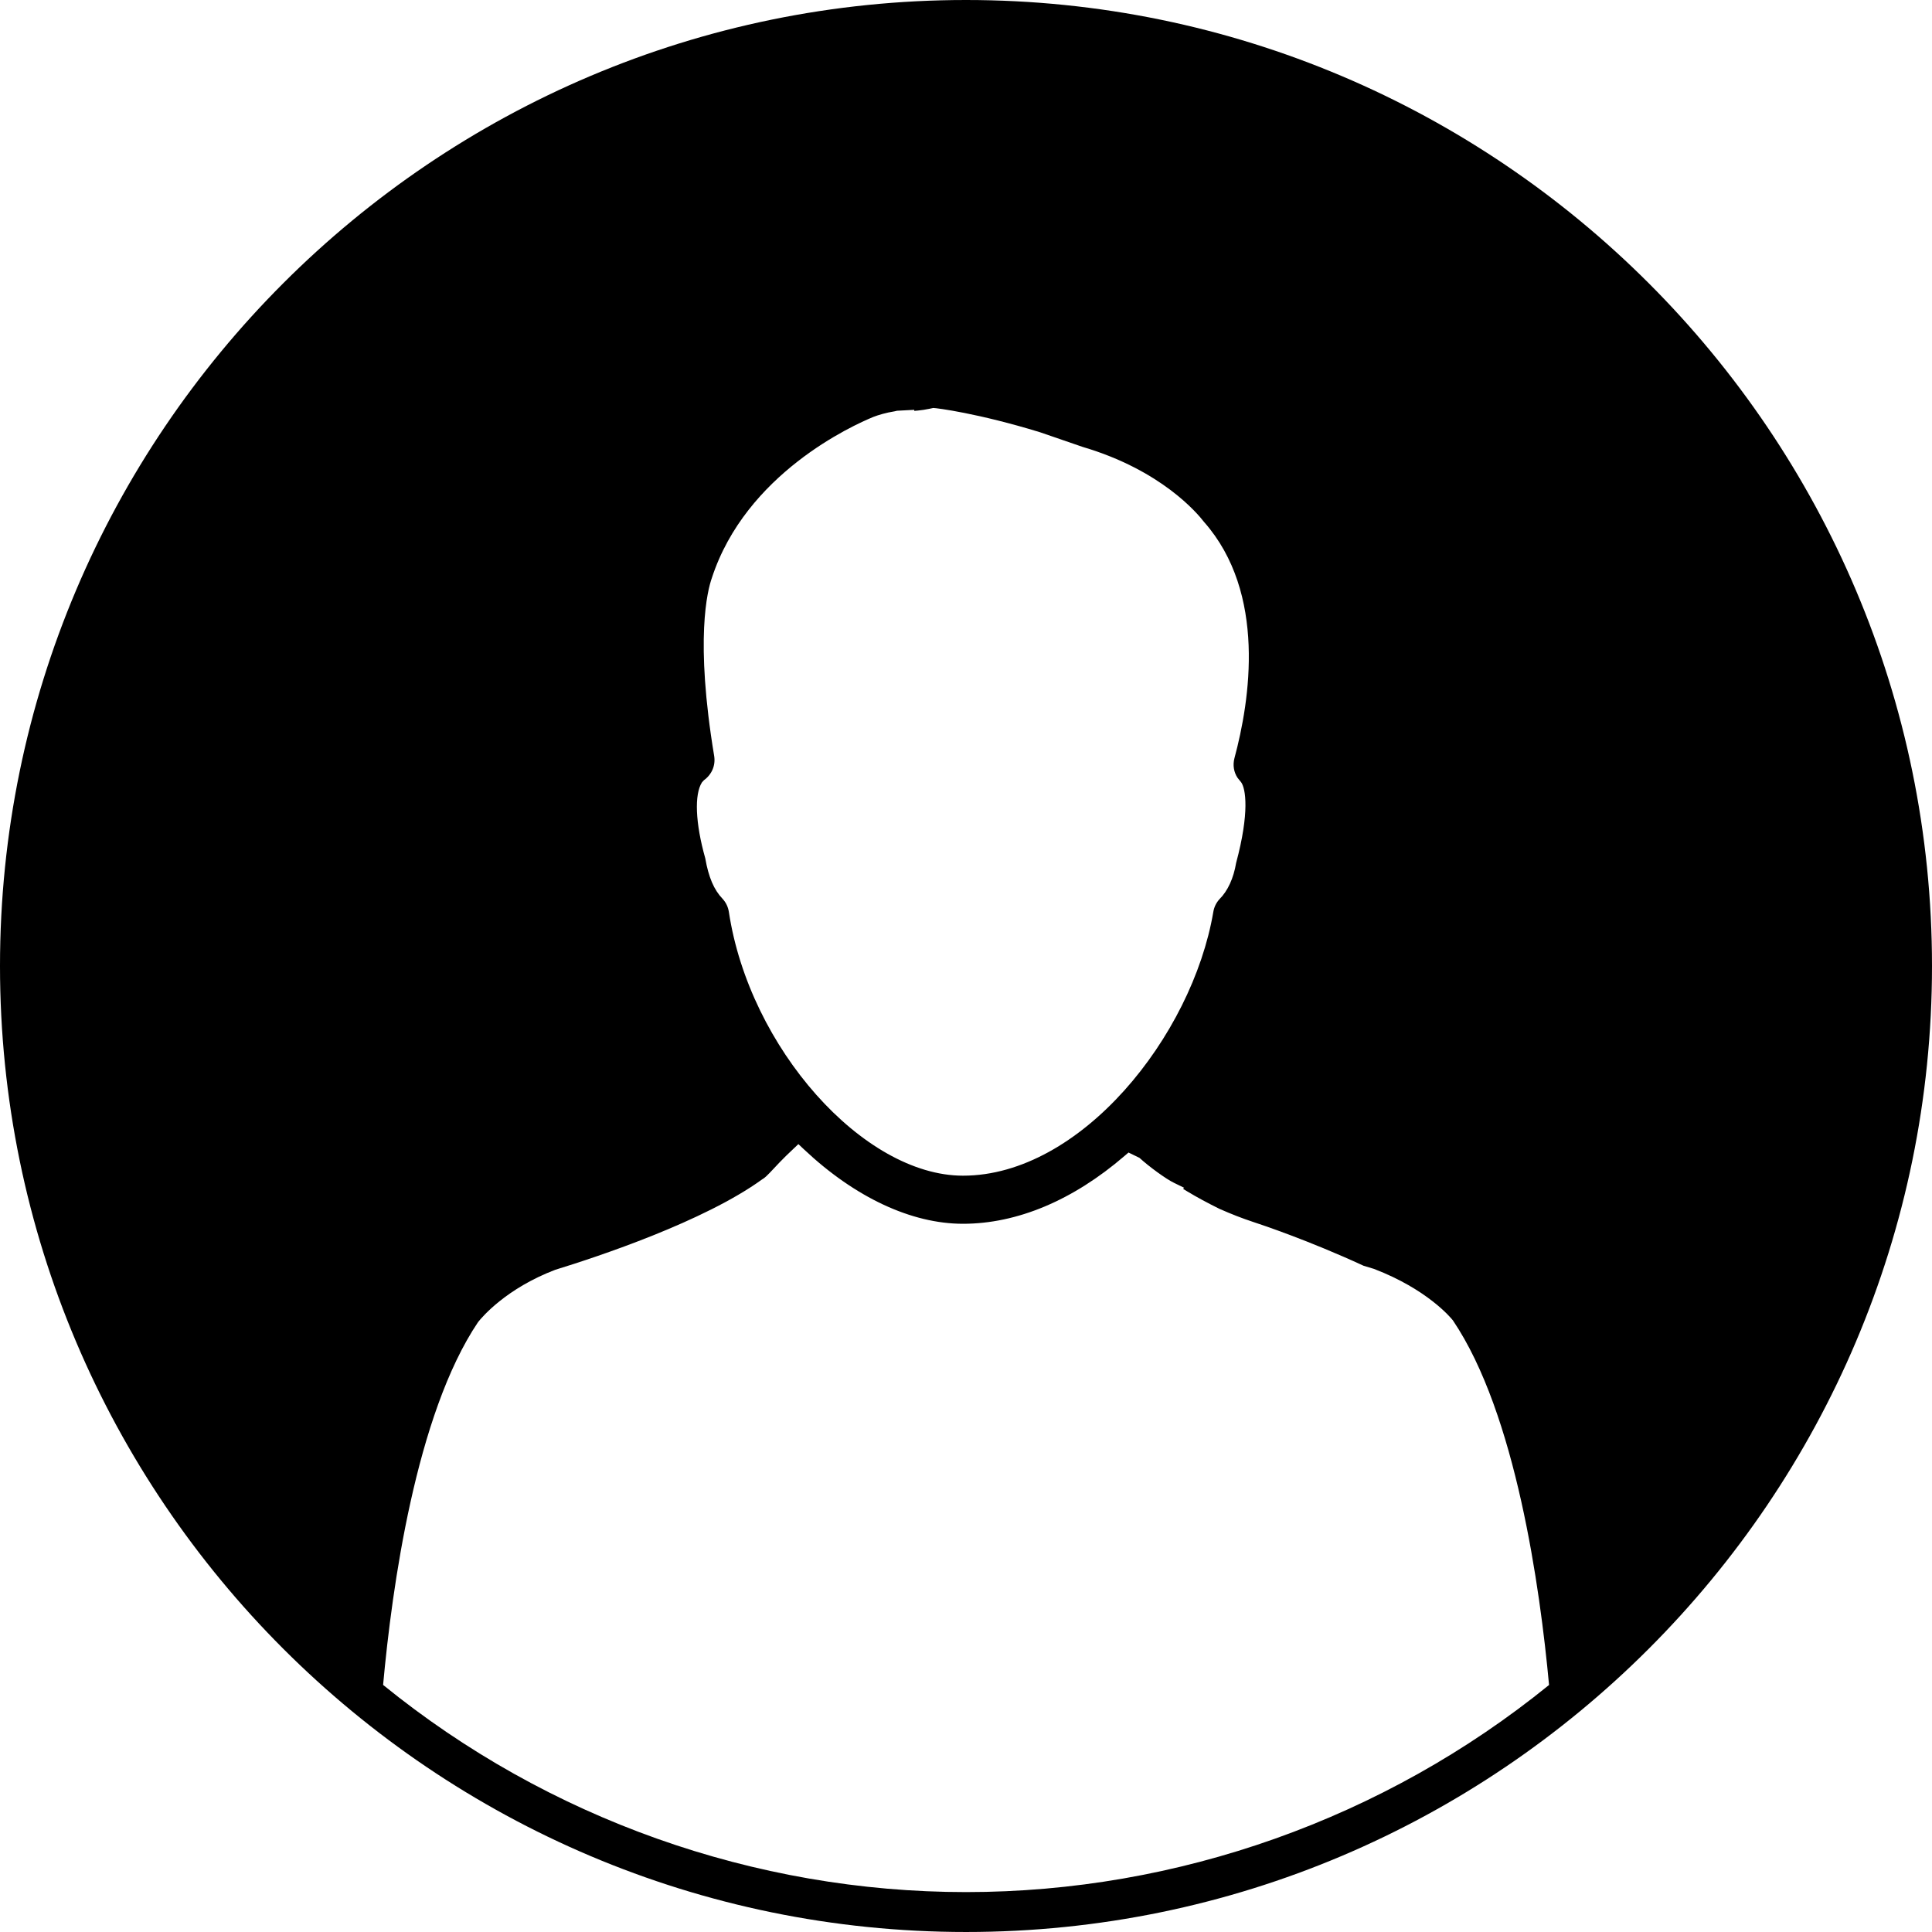 <?xml version="1.0" encoding="windows-1252"?>
<!-- Generator: Adobe Illustrator 16.0.0, SVG Export Plug-In . SVG Version: 6.00 Build 0)  -->
<!DOCTYPE svg PUBLIC "-//W3C//DTD SVG 1.1//EN" "http://www.w3.org/Graphics/SVG/1.1/DTD/svg11.dtd">
<svg version="1.1" id="Capa_1" xmlns="http://www.w3.org/2000/svg" xmlns:xlink="http://www.w3.org/1999/xlink" x="0px" y="0px" width="349.75px" height="349.749px" viewBox="0 0 349.75 349.749" style="enable-background:new 0 0 349.75 349.749;" xml:space="preserve">
<g>
	<g>
		<path d="M174.881,0C78.441,0,0,78.441,0,174.875c0,96.434,78.441,174.874,174.887,174.874c96.422,0,174.863-78.44,174.863-174.874    C349.75,78.441,271.309,0,174.881,0z M127.08,141.626l0.352-0.384c1.426-1.036,2.12-2.657,1.861-4.354    c-3.522-21.191-1.21-30.027-0.43-32.246c6.155-18.891,25.476-27.628,29.268-29.177c0.808-0.318,2.3-0.769,3.813-1.003l0.451-0.105    l3.104-0.165l0.024,0.192l0.72-0.069c0.64-0.069,1.252-0.153,2.021-0.315l0.685-0.146c0.606,0.009,8.127,0.96,19.302,4.386    l7.765,2.672c14.201,4.194,20.734,11.997,21.947,13.57c11.373,12.884,8.322,32.339,5.506,42.784    c-0.318,1.231-0.126,2.498,0.57,3.549l0.643,0.793c0.823,1.12,1.562,5.438-0.906,14.609c-0.469,2.786-1.501,5.05-3.026,6.575    c-0.564,0.619-0.961,1.408-1.104,2.3c-3.844,22.533-24.031,47.741-45.315,47.741c-18.06,0-38.671-23.19-42.379-47.723    c-0.141-0.916-0.522-1.724-1.156-2.417c-1.543-1.601-2.528-3.906-3.122-7.317C125.861,148.958,125.684,143.785,127.08,141.626z     M86.539,239.346c0.783-0.991,5.149-6.107,13.979-9.476c7.764-2.385,26.956-8.762,37.446-16.363    c0.492-0.265,0.976-0.781,1.378-1.189c0.97-1.045,2.453-2.642,4.209-4.27l0.979-0.93l0.997,0.937    c9.242,8.713,19.467,13.486,28.796,13.486c9.8,0,19.903-4.239,29.241-12.273l0.732-0.625l1.981,0.961    c1.771,1.621,4.834,3.849,6.257,4.527l1.825,0.89l-0.191,0.197l0.811,0.492c1.723,1.039,3.597,2.048,5.795,3.135    c2.222,0.979,4.083,1.699,6.004,2.336c1.622,0.528,10.257,3.423,20.08,7.963l1.874,0.564c9.607,3.681,13.871,8.791,14.291,9.325    c11.403,16.897,15.774,48.429,17.402,65.999c-29.784,24.181-67.242,37.493-105.531,37.493c-38.308,0-75.771-13.312-105.541-37.506    C70.947,287.498,75.282,256.068,86.539,239.346z"/>
	</g>
</g>
<g>
</g>
<g>
</g>
<g>
</g>
<g>
</g>
<g>
</g>
<g>
</g>
<g>
</g>
<g>
</g>
<g>
</g>
<g>
</g>
<g>
</g>
<g>
</g>
<g>
</g>
<g>
</g>
<g>
</g>
</svg>